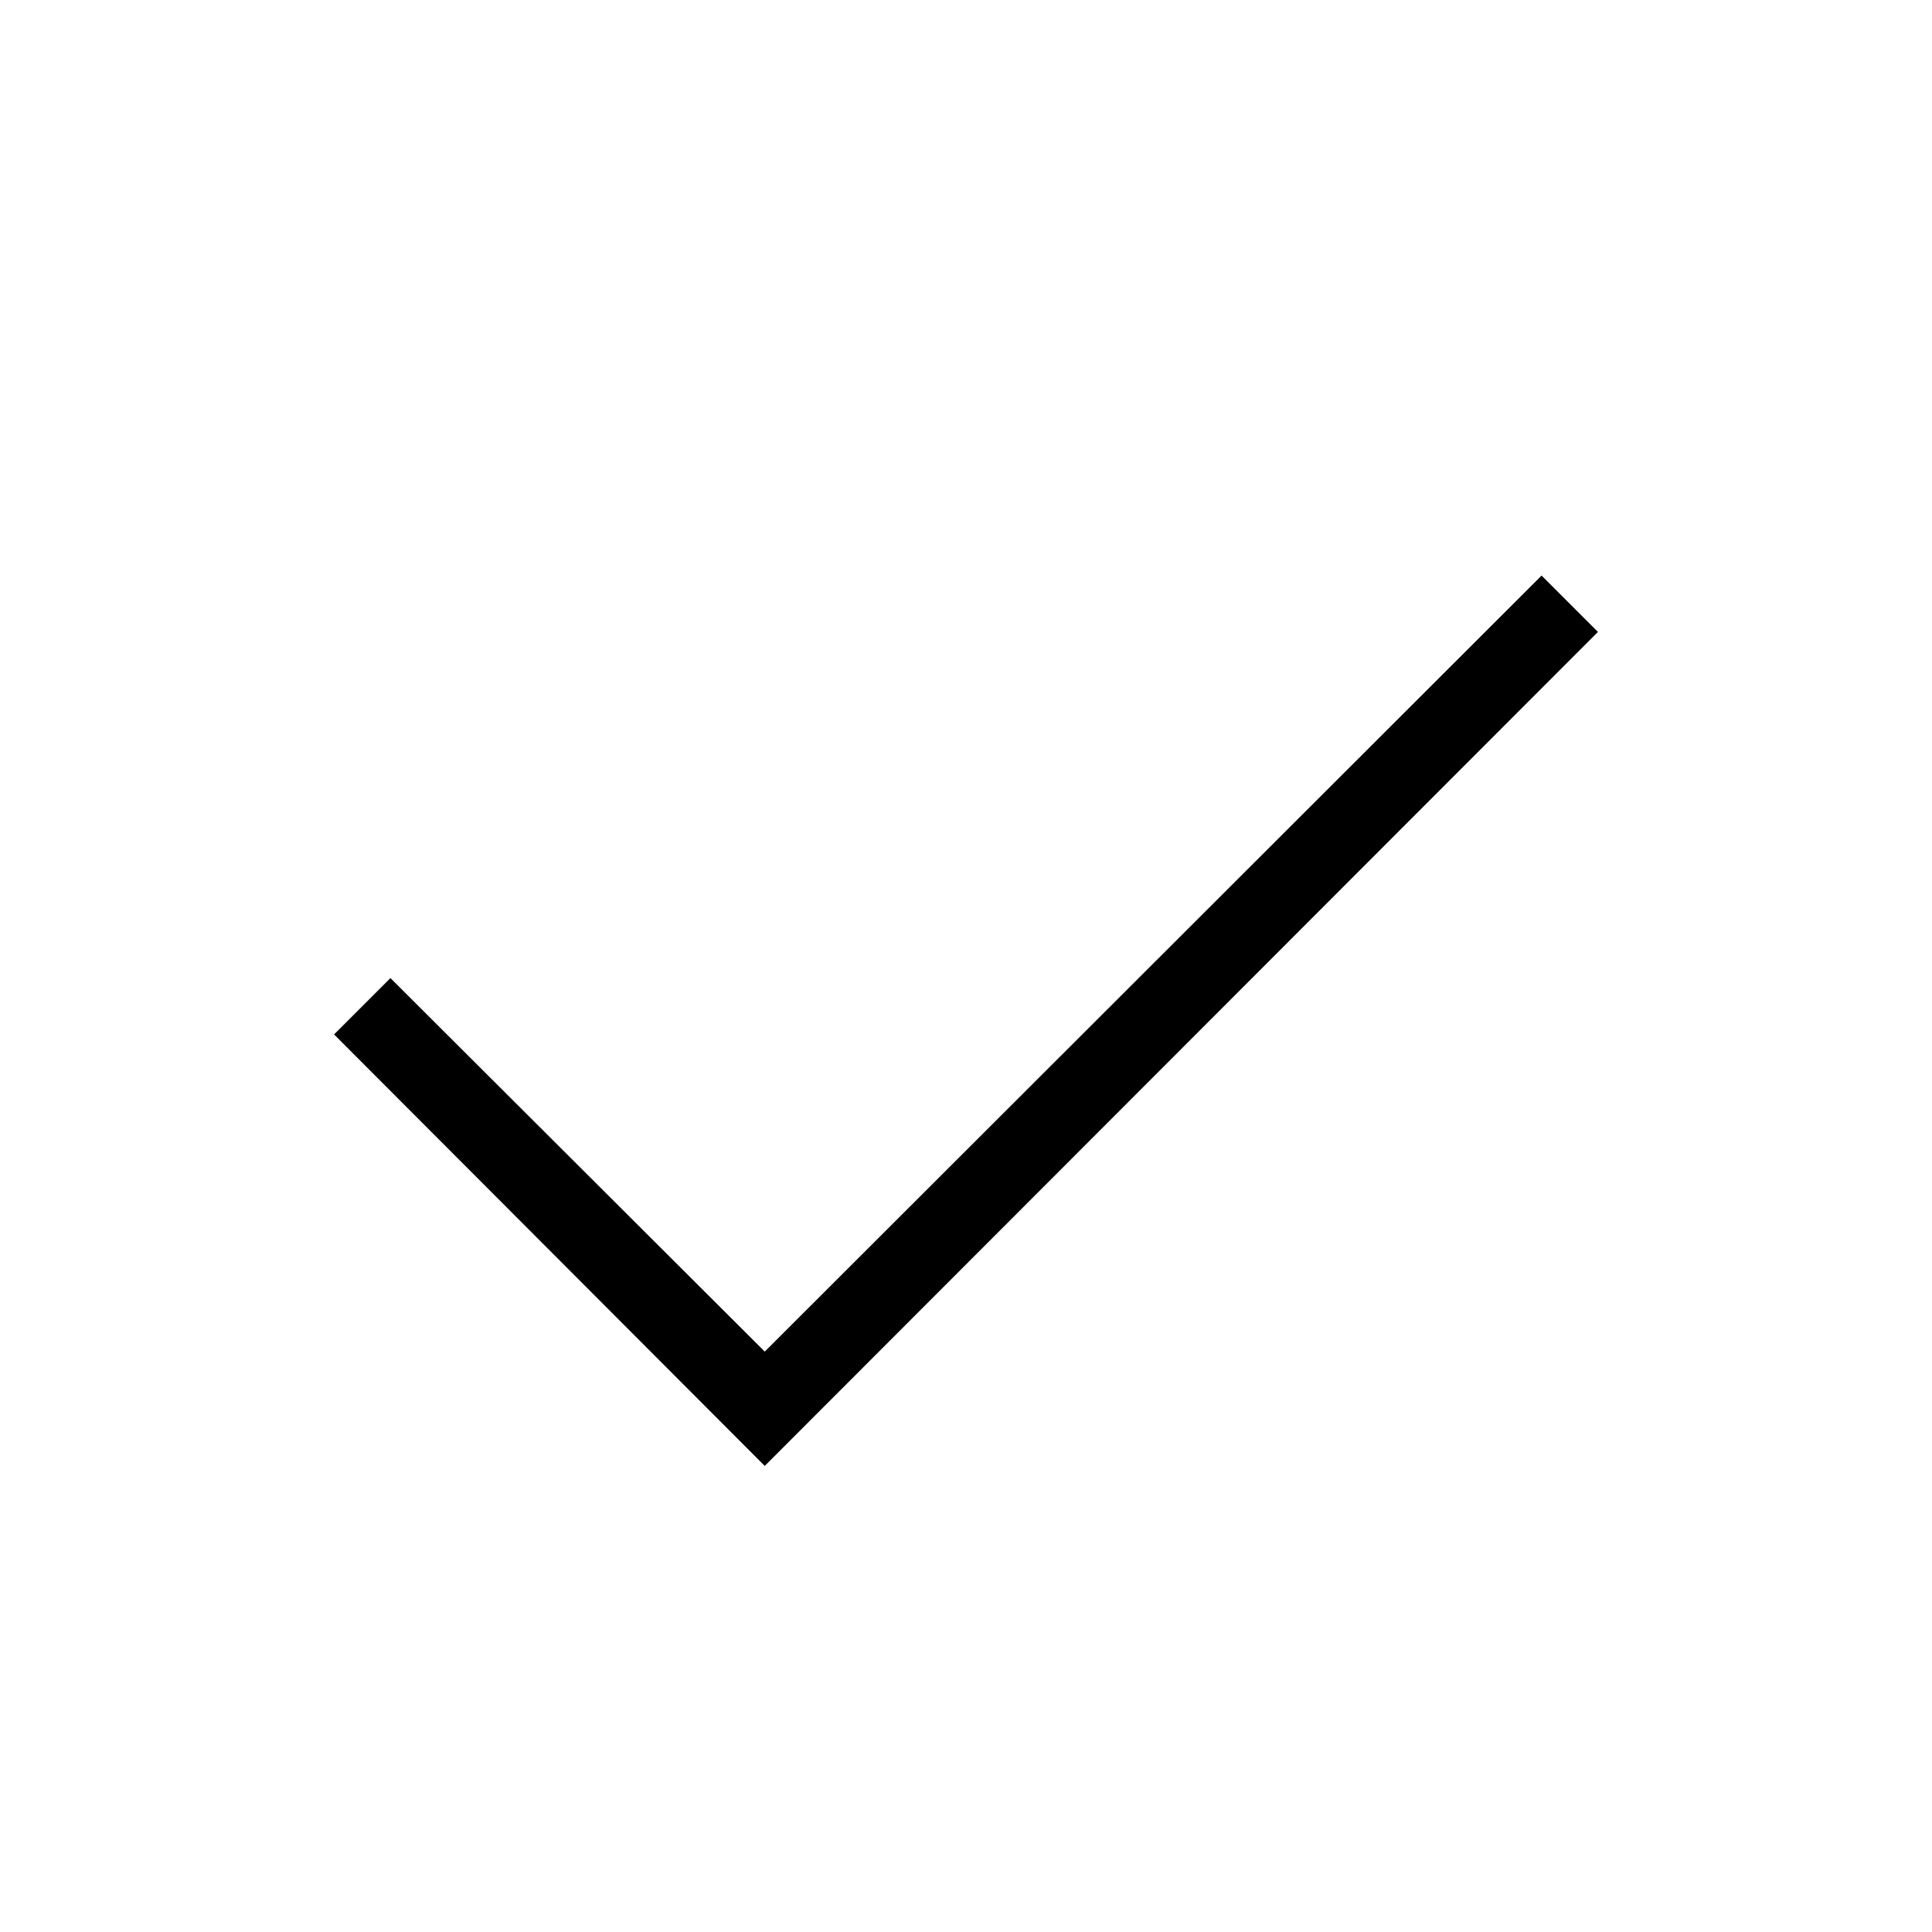 <svg xmlns="http://www.w3.org/2000/svg" width="24" height="24" viewBox="0 0 24 24"><title>chocolate-white-24-tick-mark</title><polygon points="4.15 12.85 9.5 18.21 19.85 7.85 19.15 7.15 9.5 16.79 4.85 12.15 4.15 12.85 4.15 12.85"/></svg>